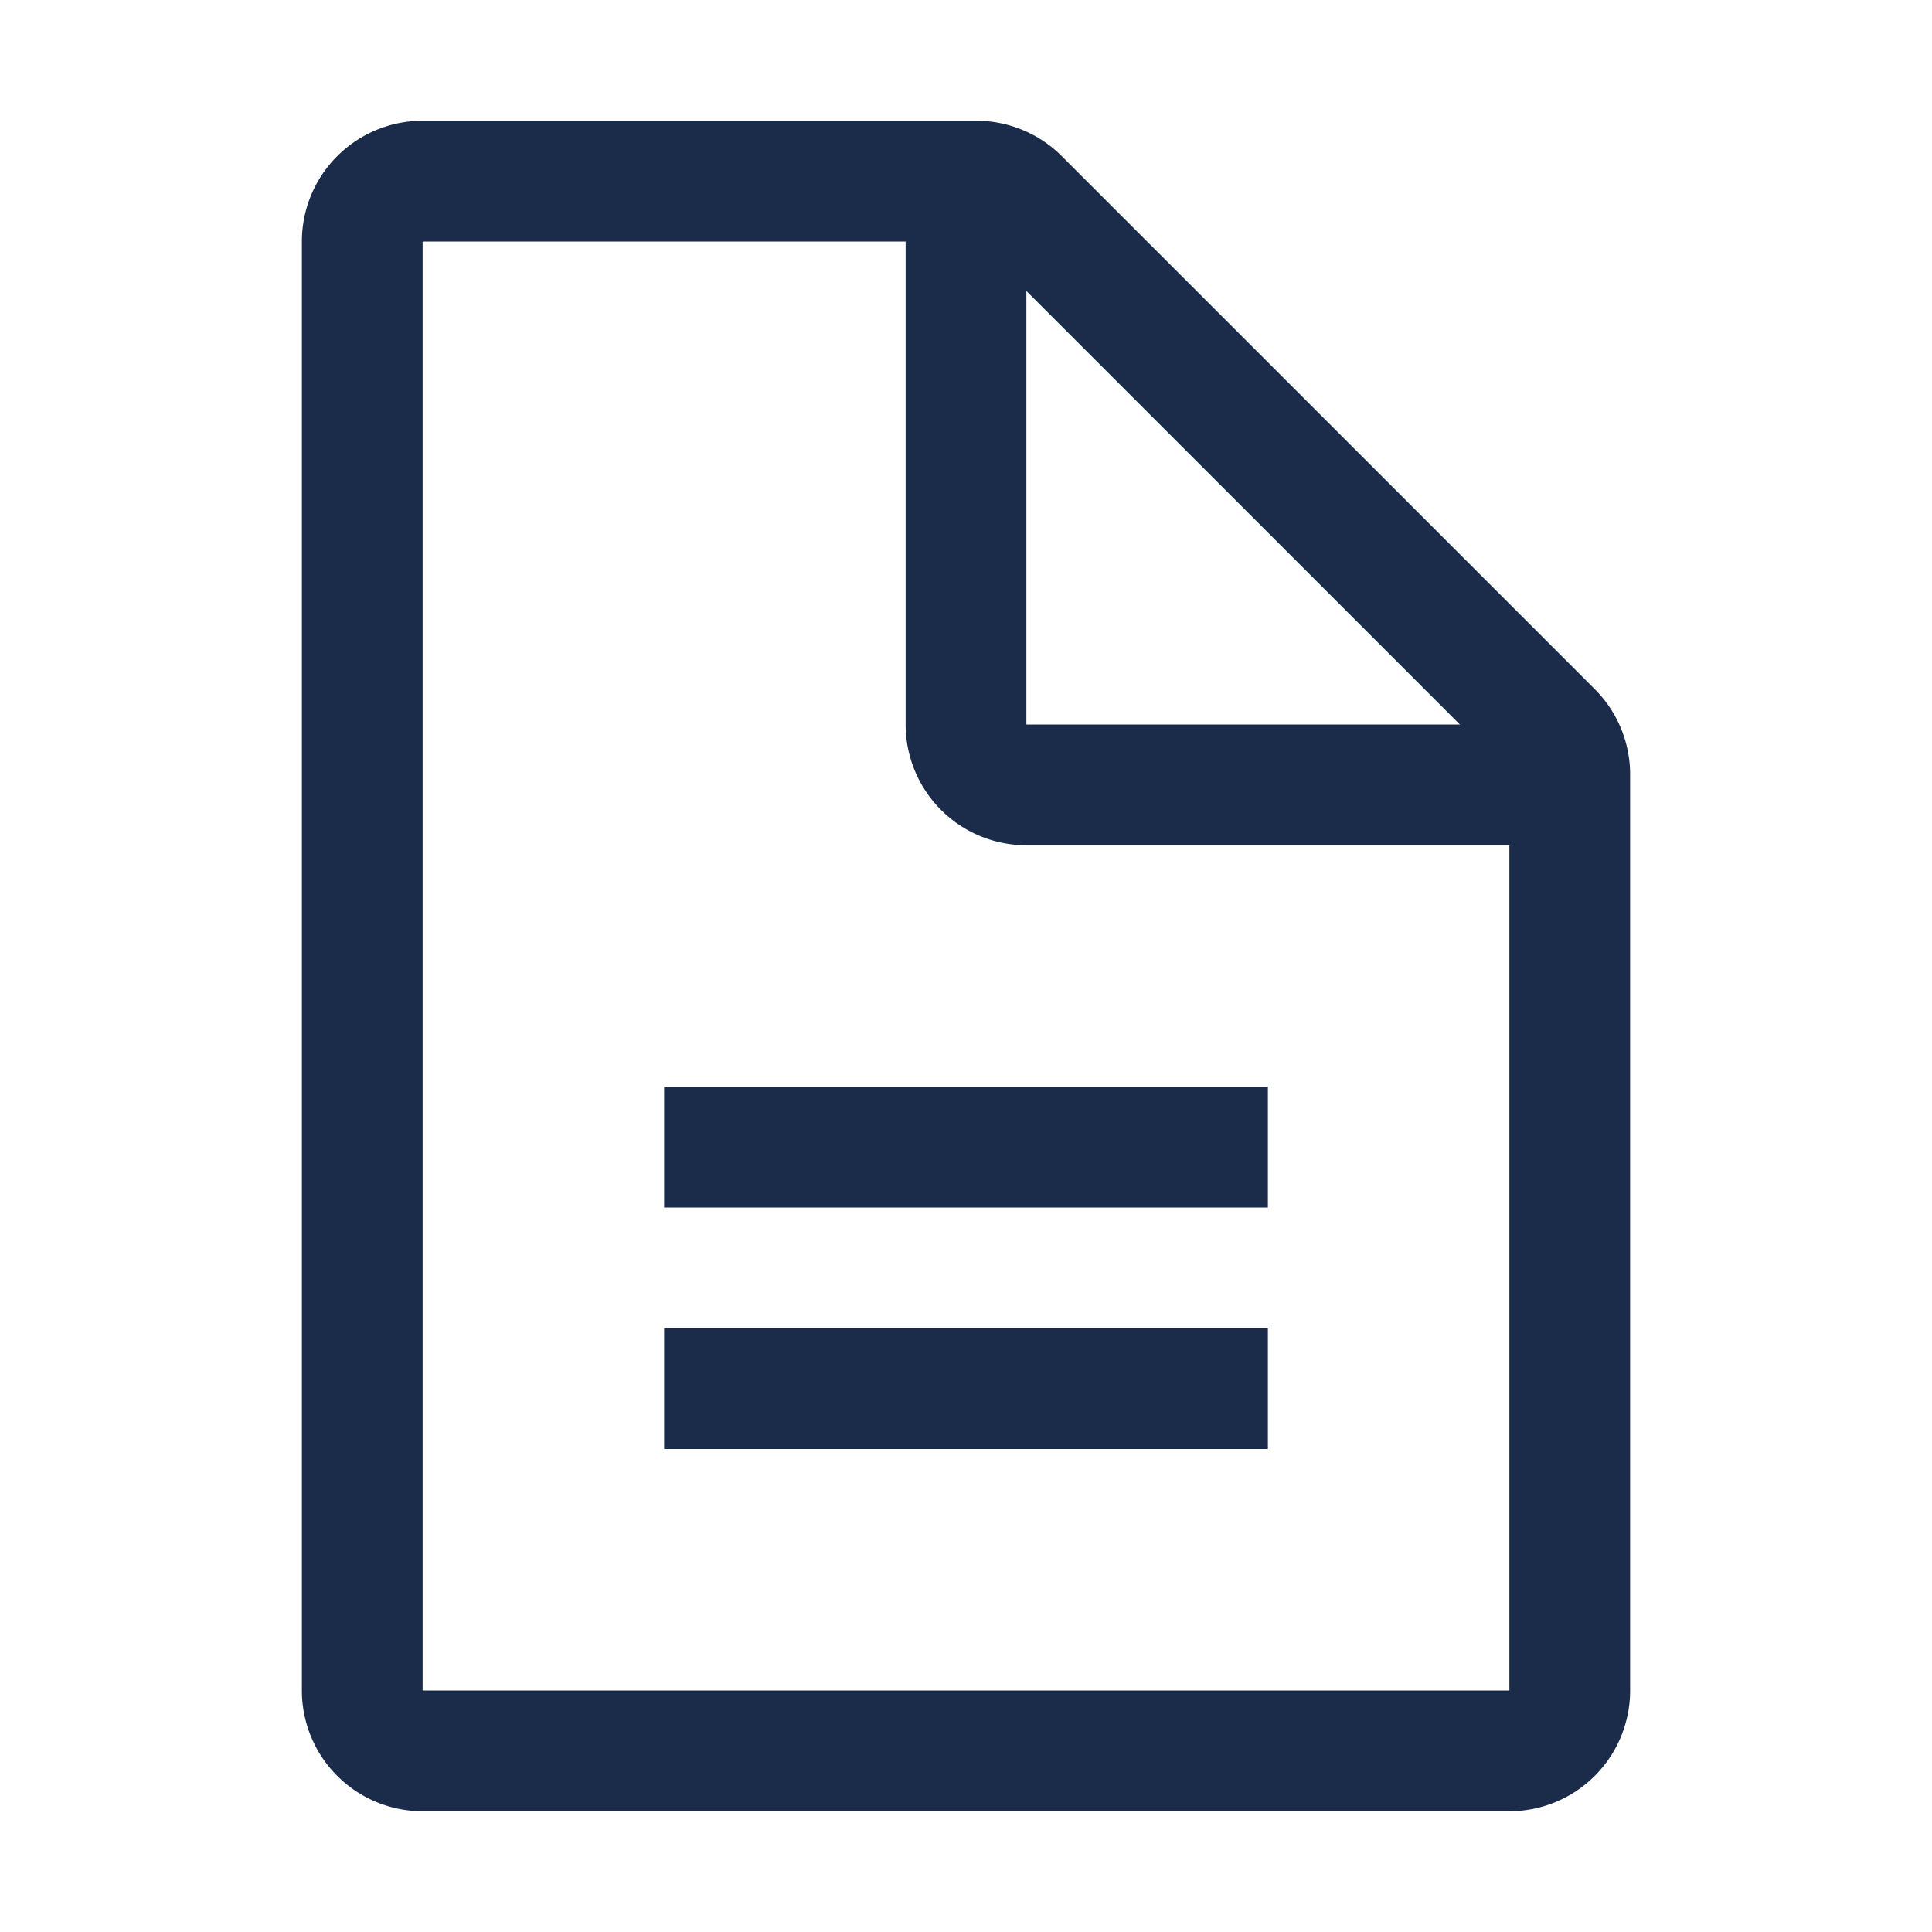 <svg xmlns="http://www.w3.org/2000/svg" width="16" height="16" viewBox="0 0 16 16">
    <g fill="none" fill-rule="evenodd">
        <path fill="#1B2C4B" fill-rule="nonzero" d="M8.5 6h3.59L8.5 2.41V6zm5 .41V14a1 1 0 0 1-1 1h-9a1 1 0 0 1-1-1V2a1 1 0 0 1 1-1h4.59a1 1 0 0 1 .7.29l4.42 4.42a1 1 0 0 1 .29.7zM3.5 2v12h9V7h-4a1 1 0 0 1-1-1V2h-4zm2 9h5v1h-5v-1zm0-2h5v1h-5V9z"/>
    </g>
</svg>
